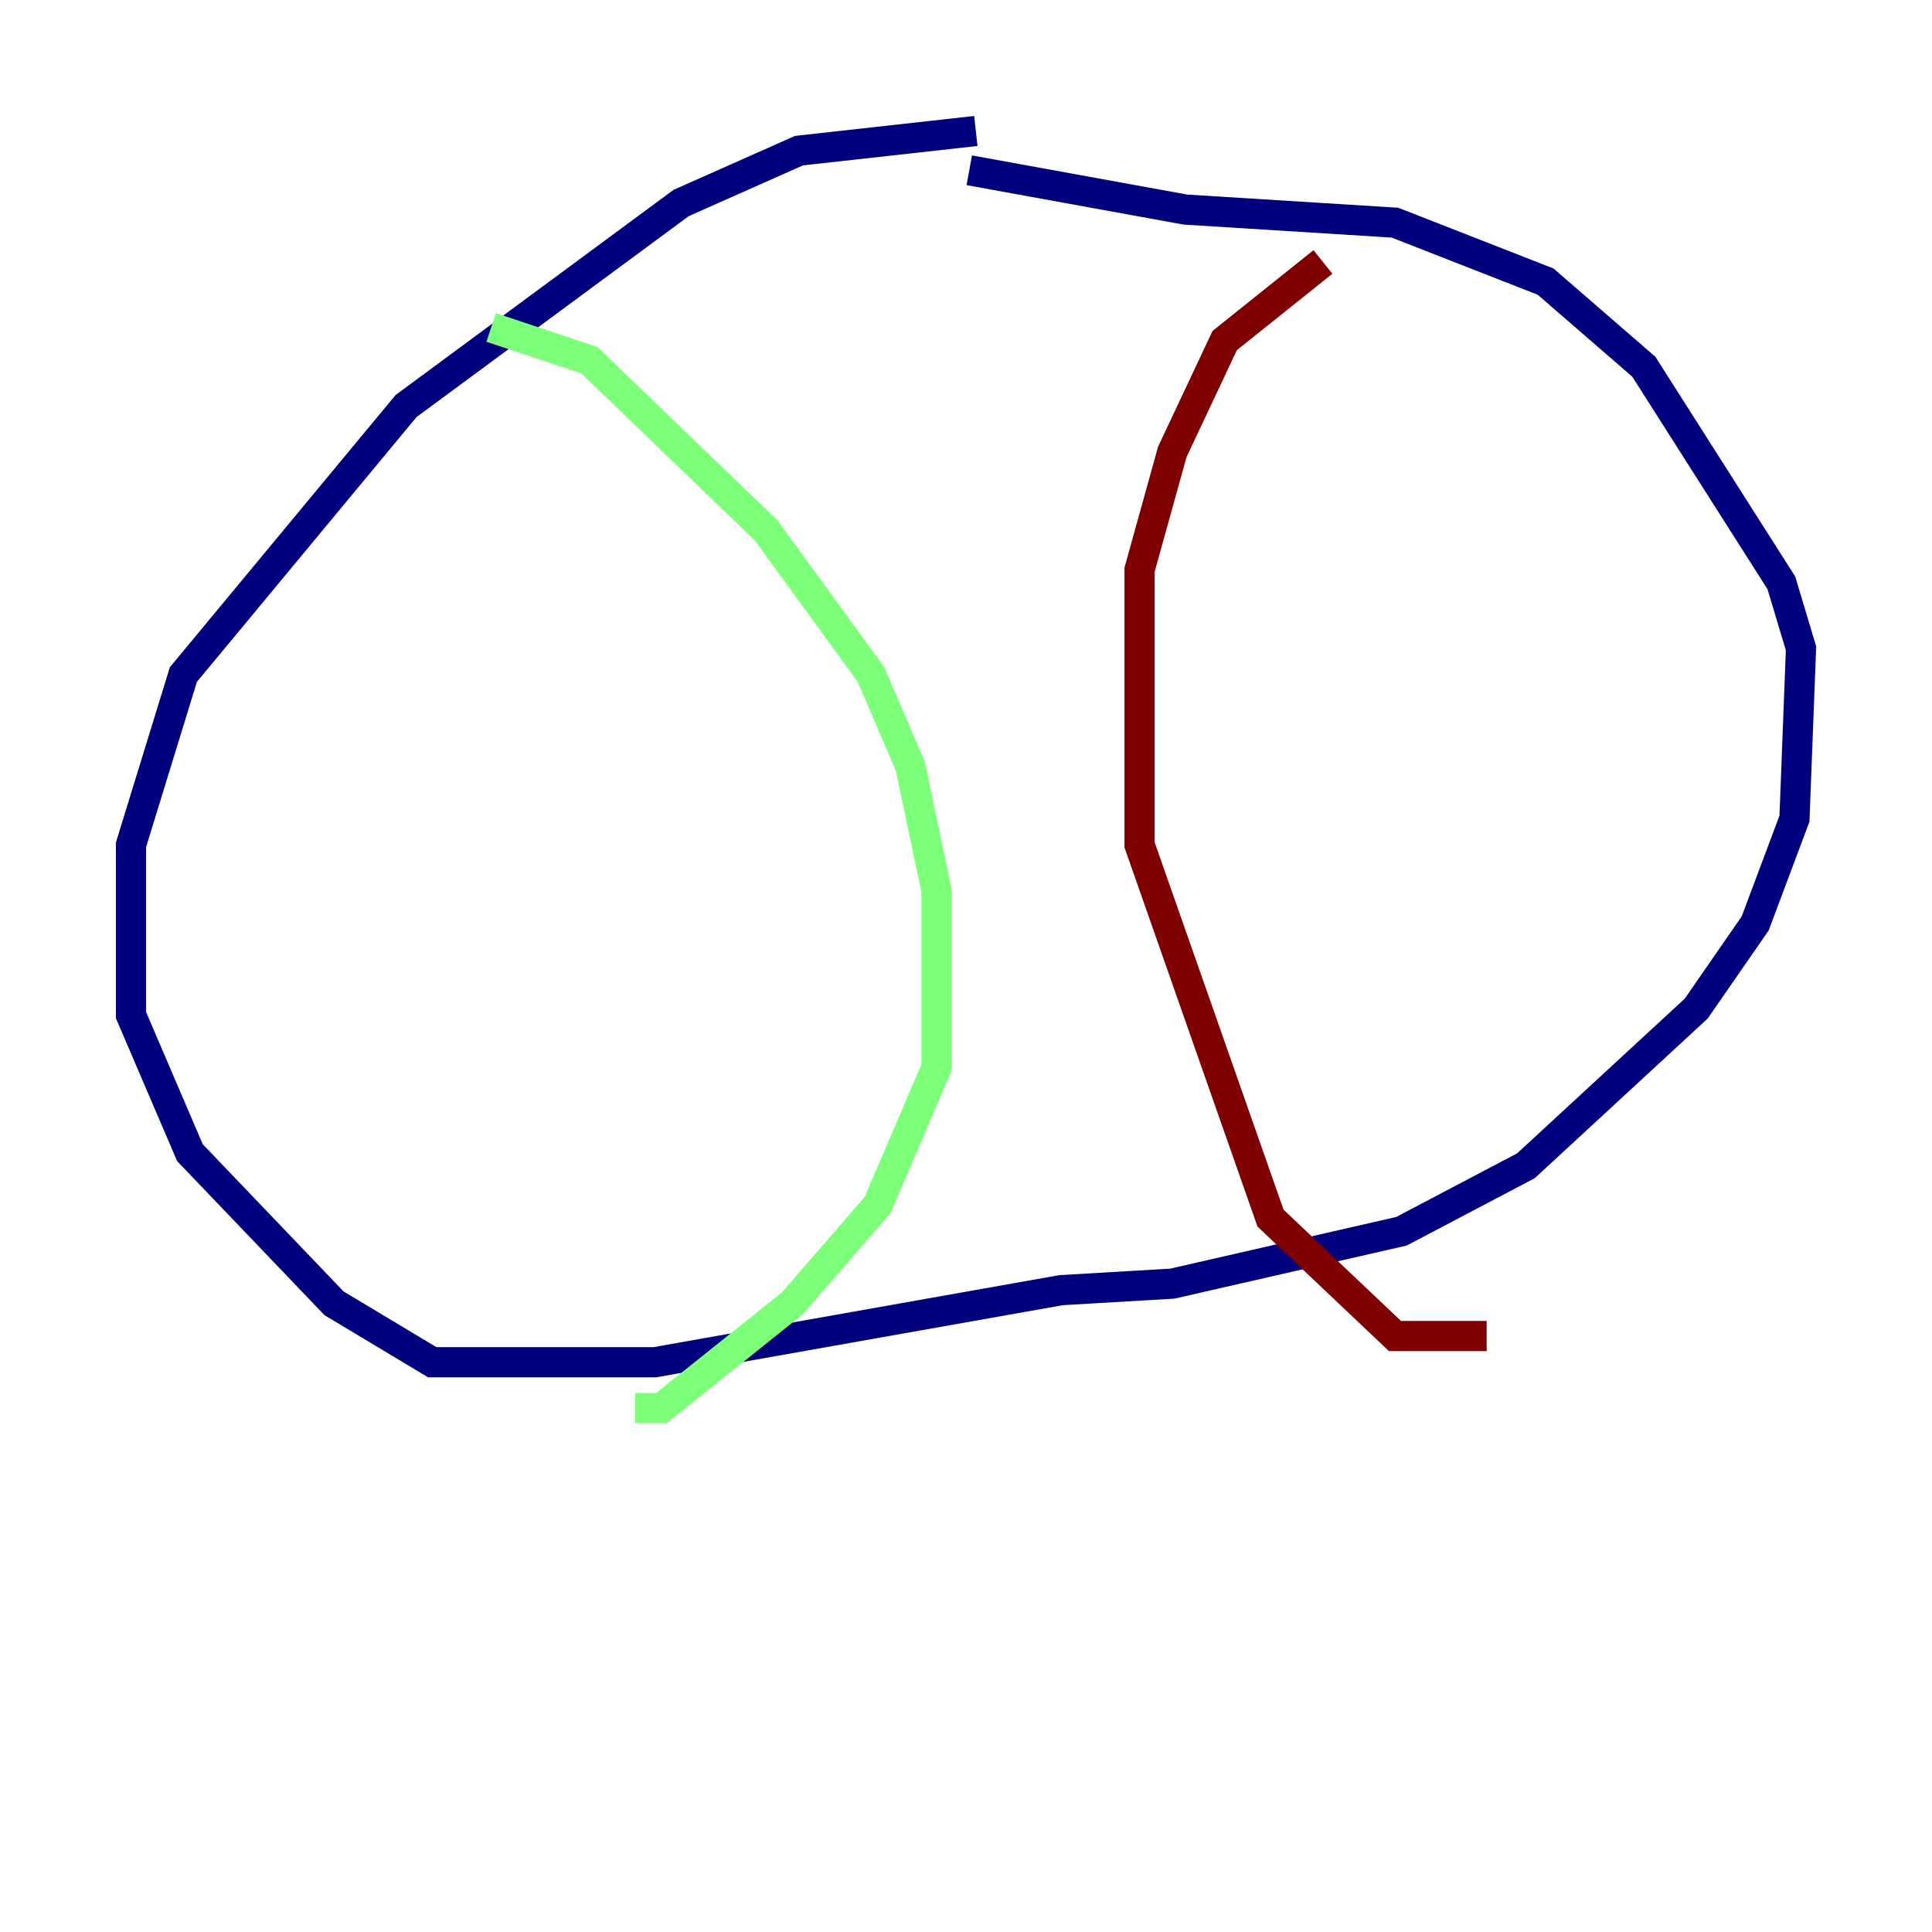 <?xml version="1.0" encoding="utf-8" ?>
<svg baseProfile="tiny" height="128" version="1.2" viewBox="0,0,128,128" width="128" xmlns="http://www.w3.org/2000/svg" xmlns:ev="http://www.w3.org/2001/xml-events" xmlns:xlink="http://www.w3.org/1999/xlink"><defs /><polyline fill="none" points="64.651,8.678 52.936,9.98 45.125,13.451 26.902,26.902 12.149,44.691 8.678,55.973 8.678,67.254 12.583,76.366 22.129,86.346 28.637,90.251 43.39,90.251 70.291,85.478 77.668,85.044 92.854,81.573 101.098,77.234 112.38,66.82 116.285,61.18 118.888,54.237 119.322,42.956 118.02,38.617 108.909,24.298 102.4,18.658 92.42,14.752 78.536,13.885 64.217,11.281" stroke="#00007f" stroke-width="2" /><polyline fill="none" points="32.542,21.695 39.051,23.864 50.766,35.146 57.709,44.691 60.312,50.766 62.047,59.01 62.047,70.725 58.142,79.837 52.502,86.346 43.824,93.288 42.088,93.288" stroke="#7cff79" stroke-width="2" /><polyline fill="none" points="87.647,17.356 81.139,22.563 77.668,29.939 75.498,37.749 75.498,55.973 84.176,80.705 92.42,88.515 98.495,88.515" stroke="#7f0000" stroke-width="2" /></svg>